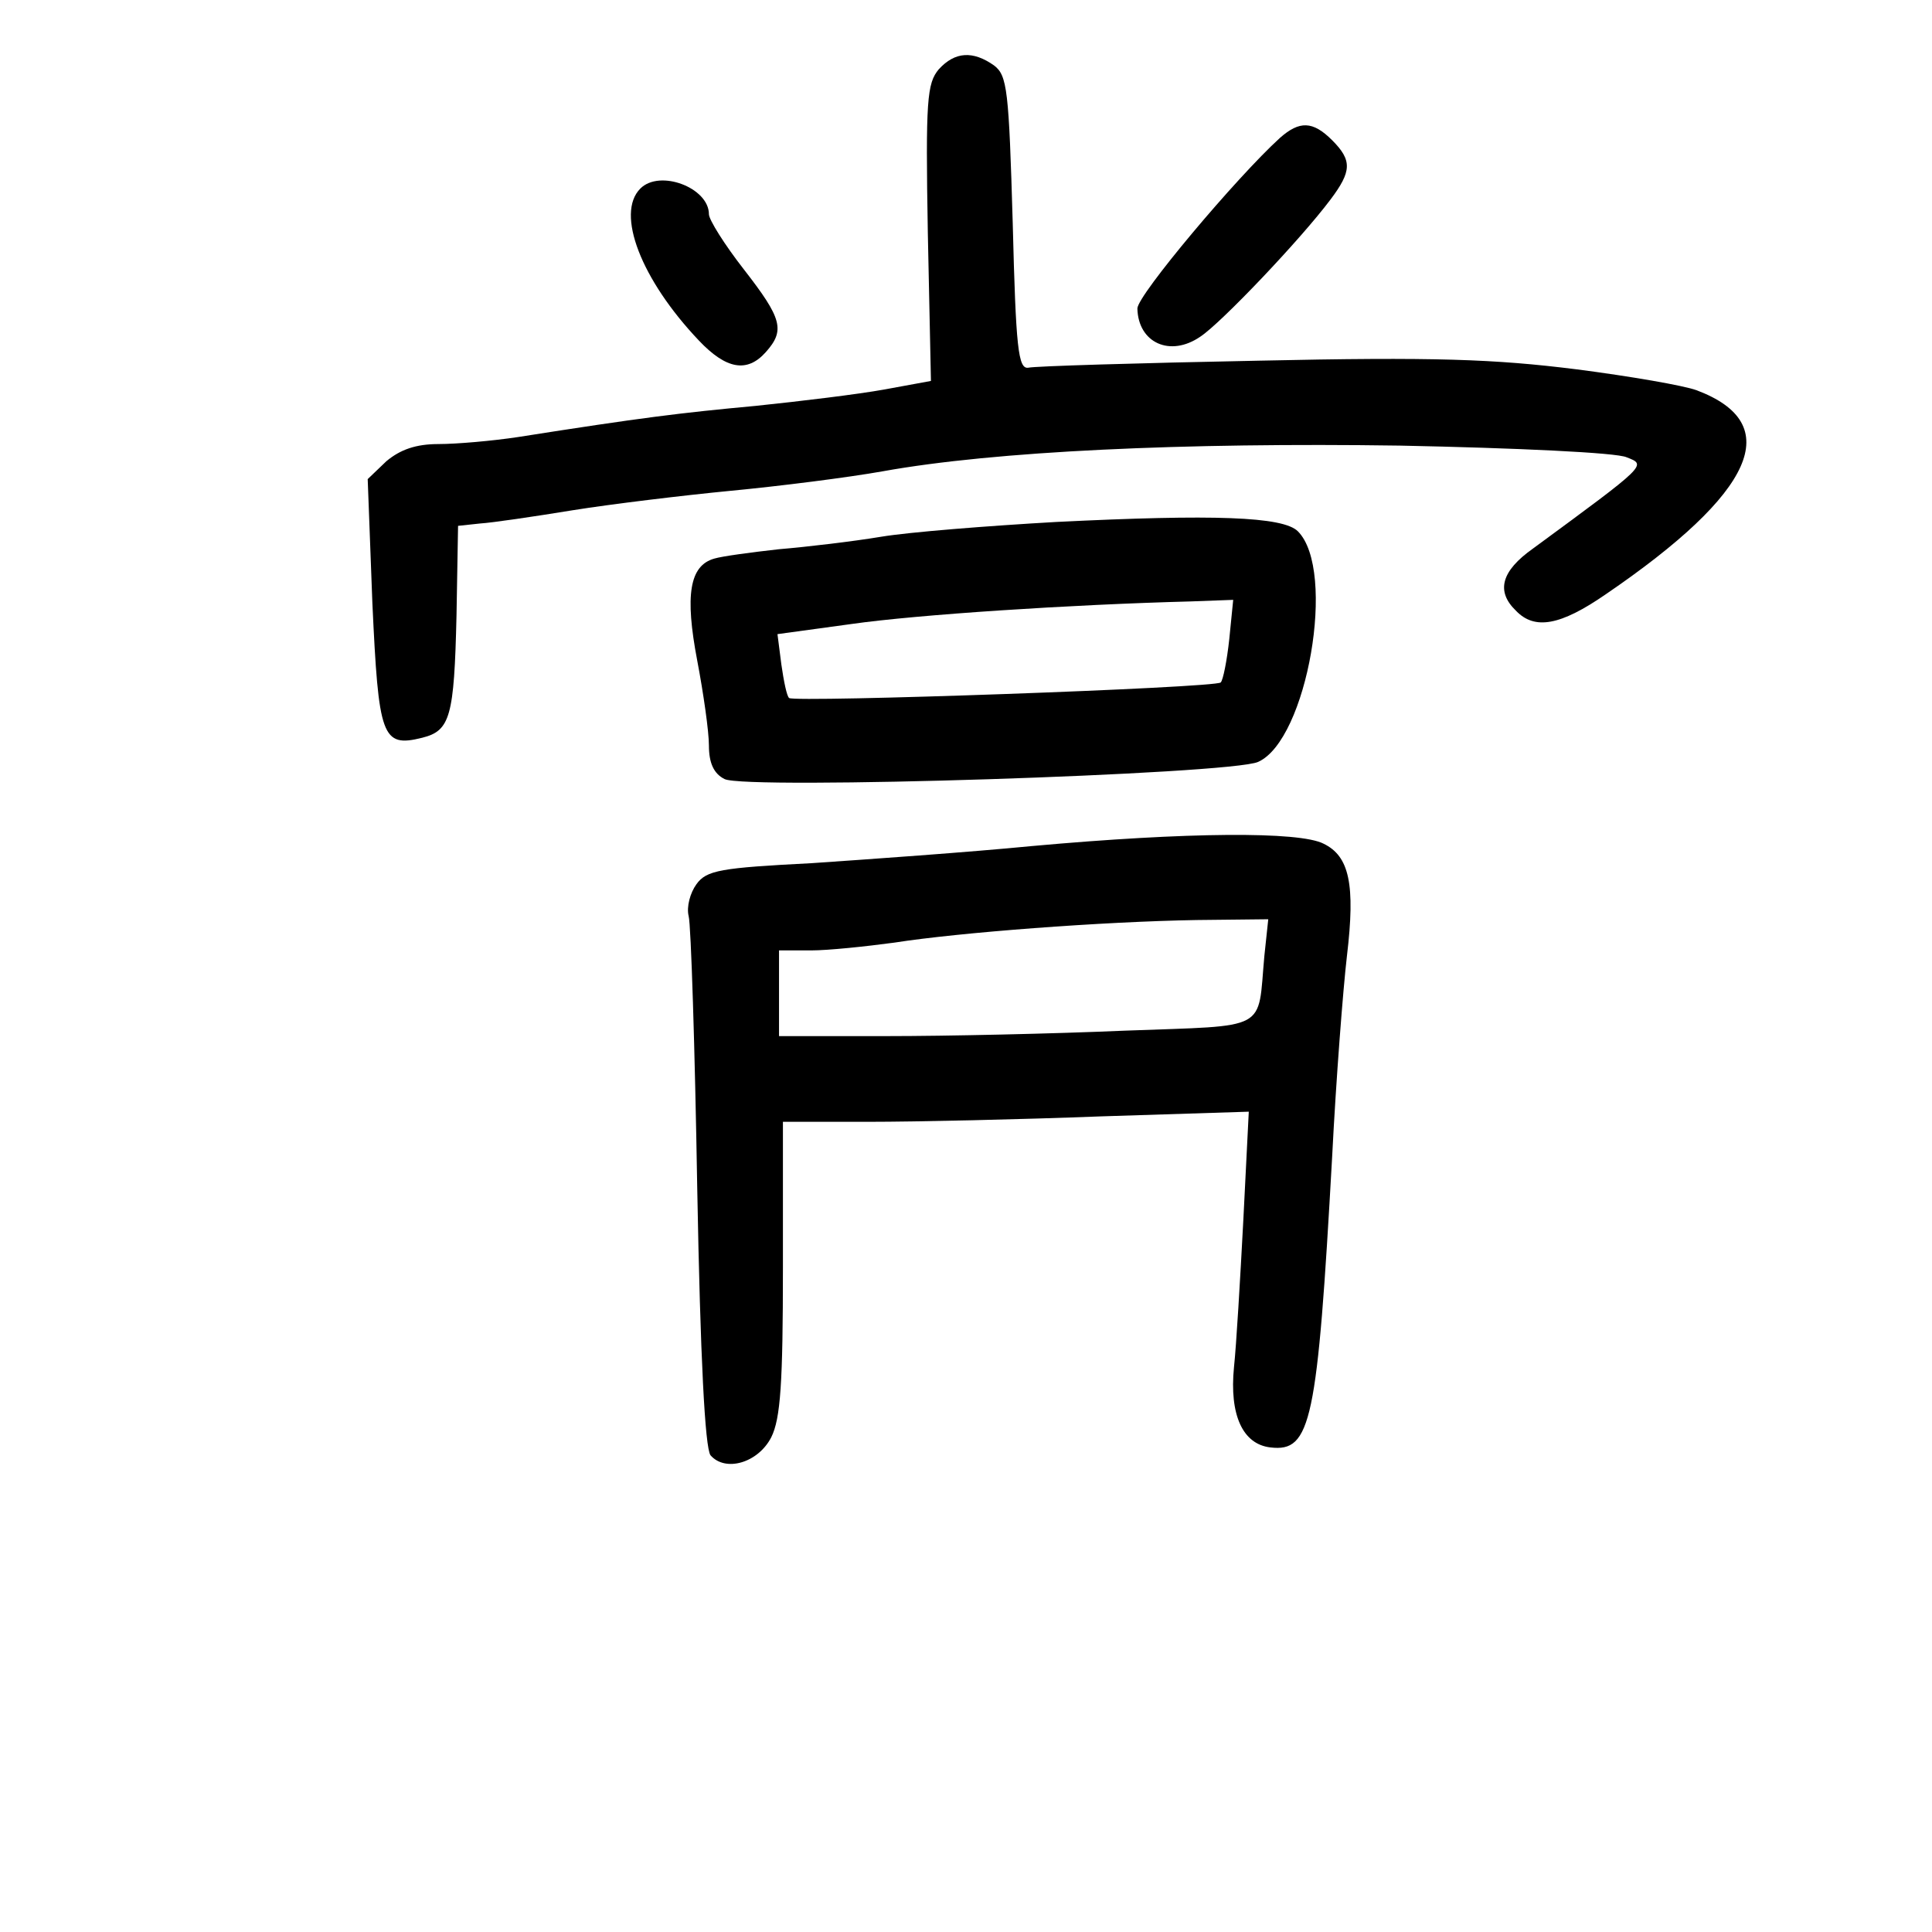 <?xml version="1.0" standalone="no"?>
<!DOCTYPE svg PUBLIC "-//W3C//DTD SVG 20010904//EN"
 "http://www.w3.org/TR/2001/REC-SVG-20010904/DTD/svg10.dtd">
<svg version="1.0" xmlns="http://www.w3.org/2000/svg"
 width="248pt" height="248pt" viewBox="0 0 248 248"
 preserveAspectRatio="xMidYMid meet">
<g transform="translate(0,248) scale(0.1,-0.1)"
fill="#000000" stroke="none">
<path d="M1205 2391 c-15 -18 -17 -39 -14 -210 l4 -190 -60 -11 c-33 -6 -107
-15 -165 -21 -97 -9 -146 -15 -305 -40 -33 -5 -79 -9 -102 -9 -29 0 -49 -7
-67 -22 l-24 -23 6 -159 c8 -172 12 -186 64 -173 36 9 41 27 44 157 l2 115 28
3 c16 1 70 9 119 17 50 8 141 19 203 25 63 6 150 17 195 25 144 26 387 37 664
33 148 -3 279 -9 291 -15 26 -10 27 -9 -120 -117 -41 -29 -48 -55 -22 -80 24
-25 57 -19 115 21 192 131 231 219 117 262 -16 6 -85 18 -155 27 -104 13 -181
16 -408 11 -154 -3 -287 -7 -295 -9 -13 -2 -16 25 -20 185 -5 172 -7 190 -24
203 -27 19 -50 18 -71 -5z"/>
<path d="M1643 2303 c-56 -51 -183 -202 -183 -219 1 -44 42 -63 81 -36 26 17
128 124 167 176 27 36 28 50 2 76 -25 25 -42 25 -67 3z"/>
<path d="M822 2238 c-32 -32 1 -117 75 -195 35 -37 62 -42 86 -15 25 28 21 43
-28 106 -25 32 -45 64 -45 71 0 34 -63 58 -88 33z"/>
<path d="M1356 1810 c-88 -5 -189 -13 -225 -19 -36 -6 -95 -13 -131 -16 -36
-4 -73 -9 -83 -12 -32 -9 -38 -47 -22 -131 8 -42 15 -91 15 -109 0 -22 6 -36
20 -43 26 -14 650 6 685 22 63 28 101 246 51 296 -19 19 -108 22 -310 12z
m222 -150 c-3 -28 -8 -53 -11 -56 -6 -7 -548 -26 -554 -20 -3 2 -7 22 -10 43
l-5 39 95 13 c84 12 282 25 436 29 l54 2 -5 -50z"/>
<path d="M1325 1394 c-82 -8 -210 -17 -283 -22 -117 -6 -135 -9 -148 -27 -8
-11 -13 -29 -10 -41 3 -11 8 -169 11 -349 4 -220 10 -333 17 -343 19 -22 61
-10 78 23 12 24 15 70 15 218 l0 187 110 0 c61 0 195 3 299 7 l189 6 -7 -139
c-4 -76 -9 -161 -12 -189 -6 -61 11 -99 47 -103 52 -6 60 32 79 373 5 99 14
215 19 258 11 92 3 128 -30 144 -31 16 -175 15 -374 -3z m298 -141 c-9 -98 8
-89 -179 -96 -92 -4 -229 -7 -306 -7 l-138 0 0 55 0 55 41 0 c22 0 70 5 107
10 83 13 267 27 388 29 l92 1 -5 -47z"/>
</g>
</svg>
